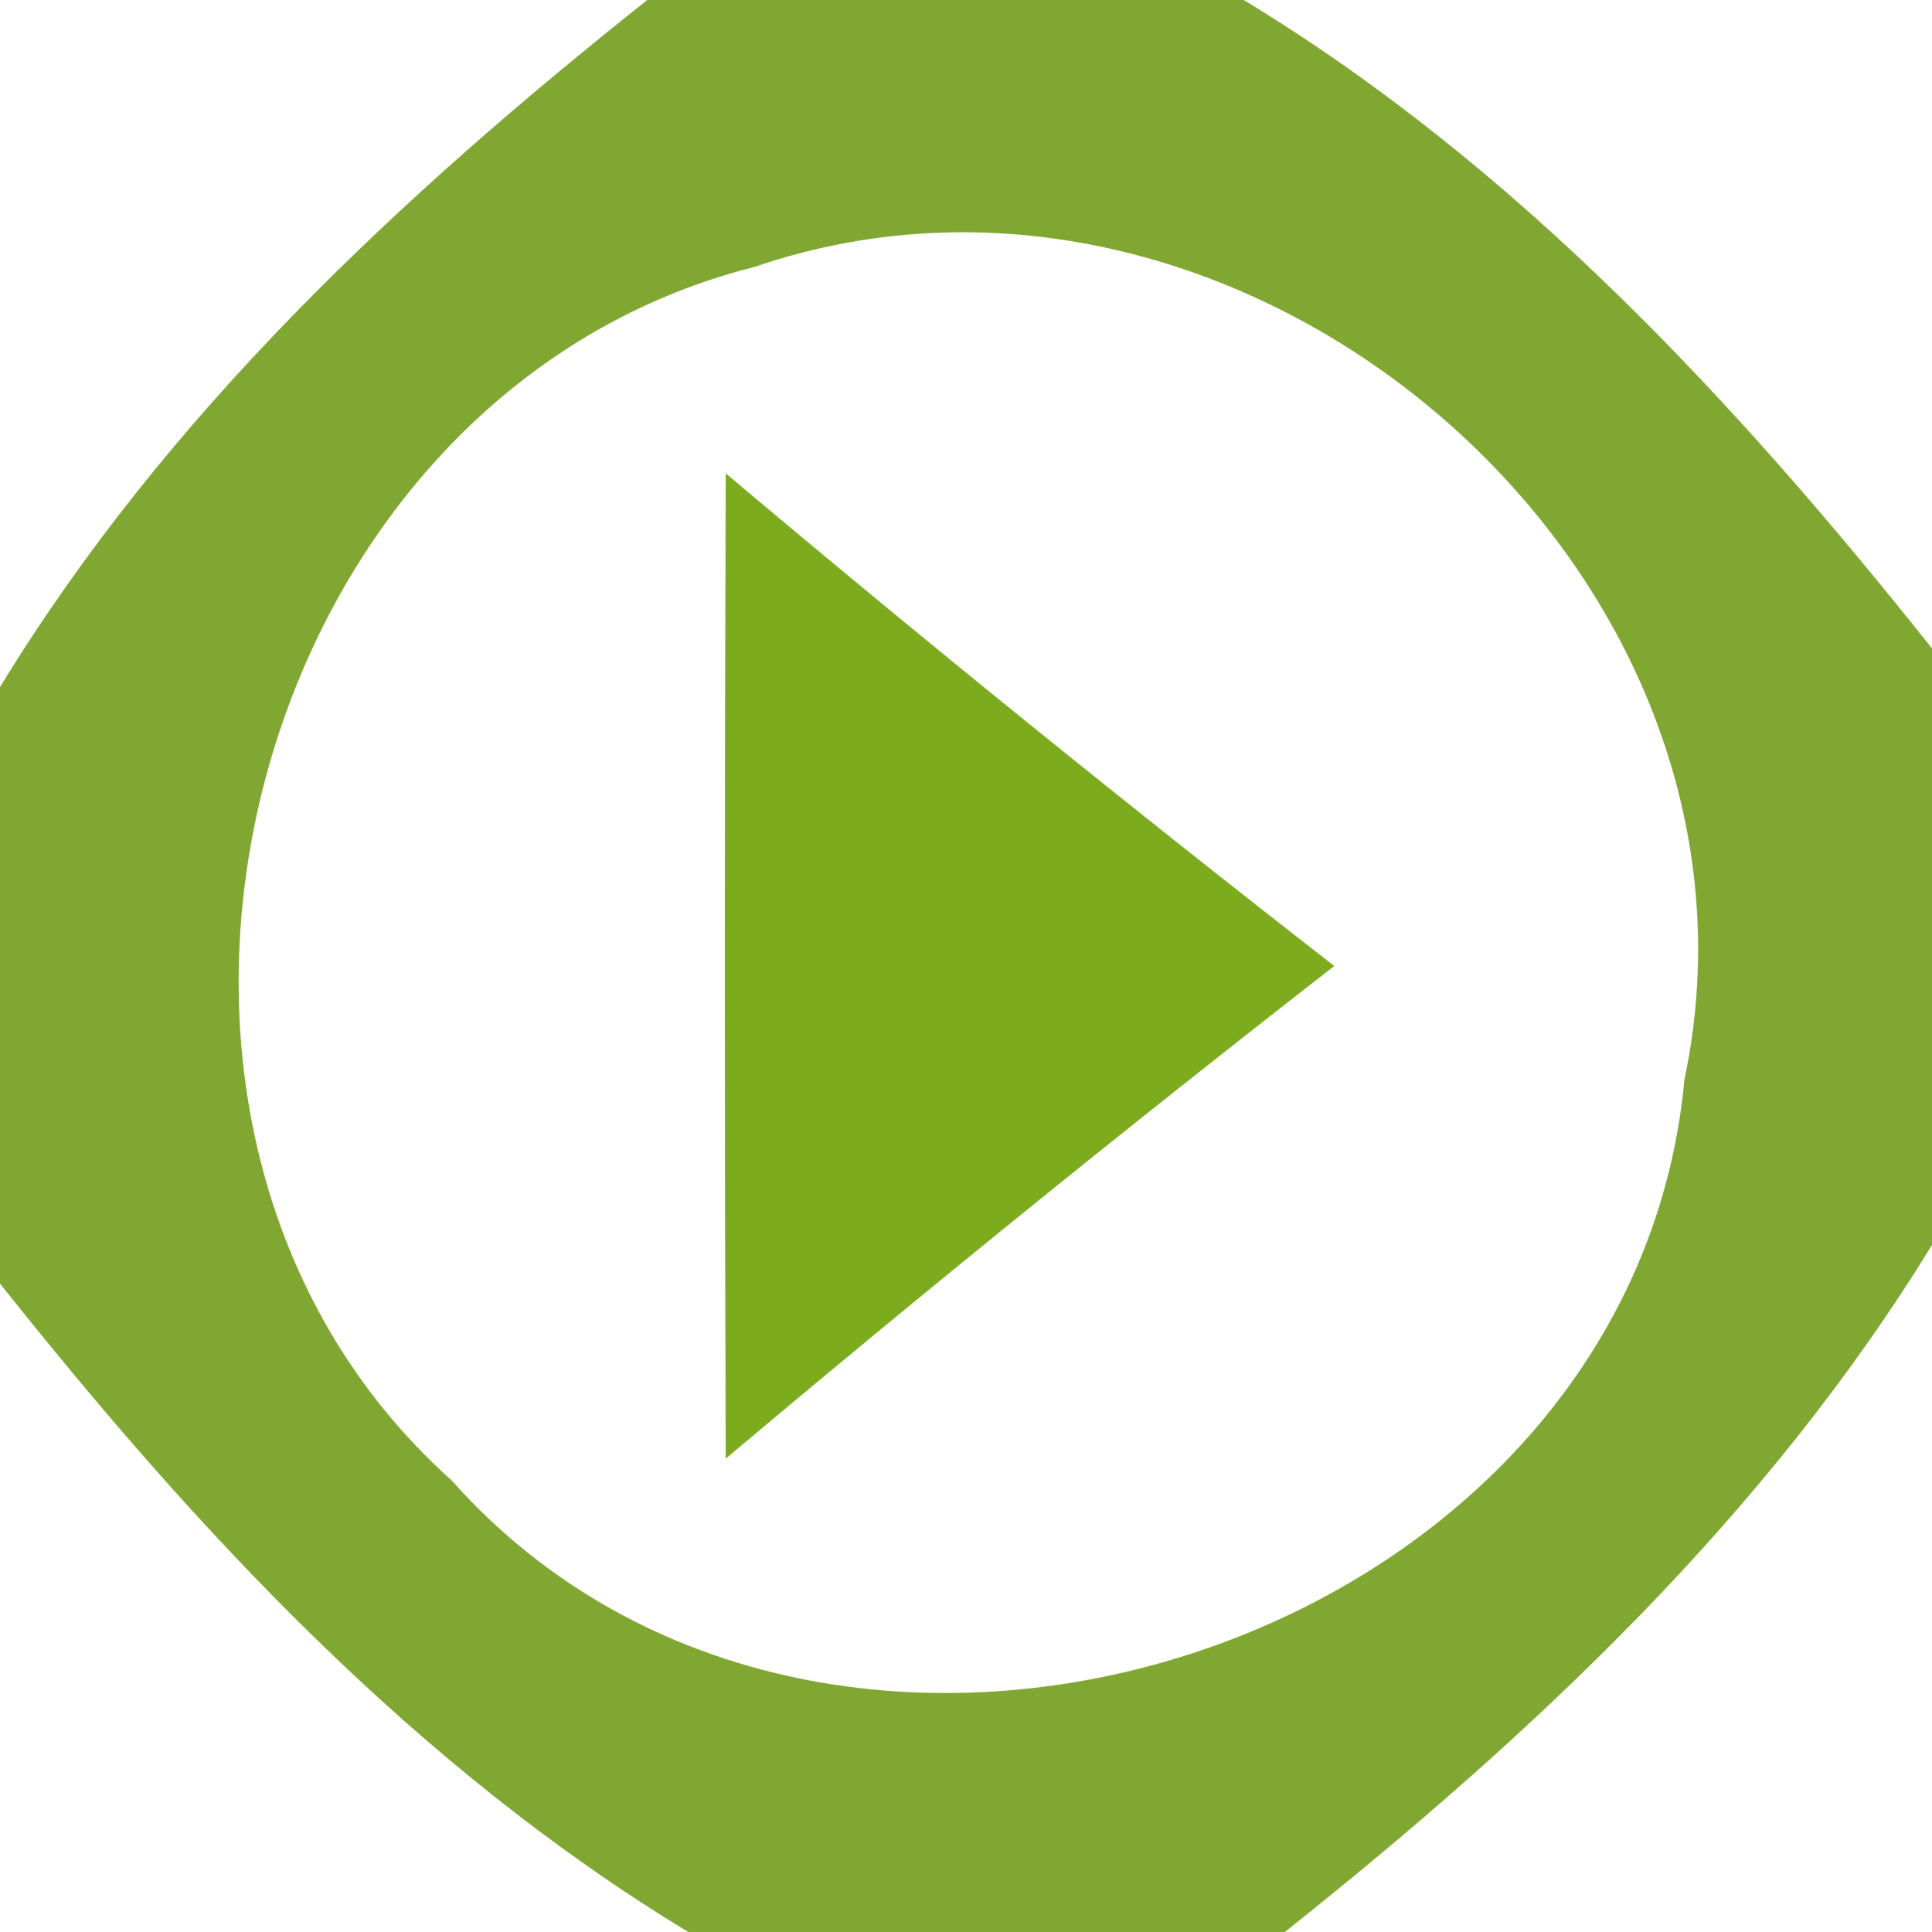 <?xml version="1.0" encoding="UTF-8" ?>
<!DOCTYPE svg PUBLIC "-//W3C//DTD SVG 1.1//EN" "http://www.w3.org/Graphics/SVG/1.1/DTD/svg11.dtd">
<svg width="16pt" height="16pt" viewBox="0 0 16 16" version="1.1" xmlns="http://www.w3.org/2000/svg">
<g id="#69970cd7">
<path fill="#69970c" opacity="0.84" d=" M 5.36 0.00 L 10.30 0.00 C 12.56 1.37 14.37 3.32 16.00 5.37 L 16.00 10.31 C 14.62 12.56 12.69 14.37 10.64 16.00 L 5.70 16.00 C 3.44 14.63 1.63 12.68 0.00 10.63 L 0.00 5.69 C 1.38 3.43 3.31 1.63 5.36 0.00 M 6.25 2.21 C 2.00 3.28 0.47 9.33 3.74 12.26 C 6.88 15.79 13.51 13.67 13.95 8.94 C 14.84 4.72 10.31 0.82 6.25 2.21 Z" />
</g>
<g id="#73a70eed">
<path fill="#73a70e" opacity="0.93" d=" M 6.01 3.92 C 7.66 5.31 9.34 6.67 11.05 8.00 C 9.34 9.33 7.66 10.69 6.01 12.08 C 6.00 9.36 6.00 6.64 6.01 3.92 Z" />
</g>
</svg>
